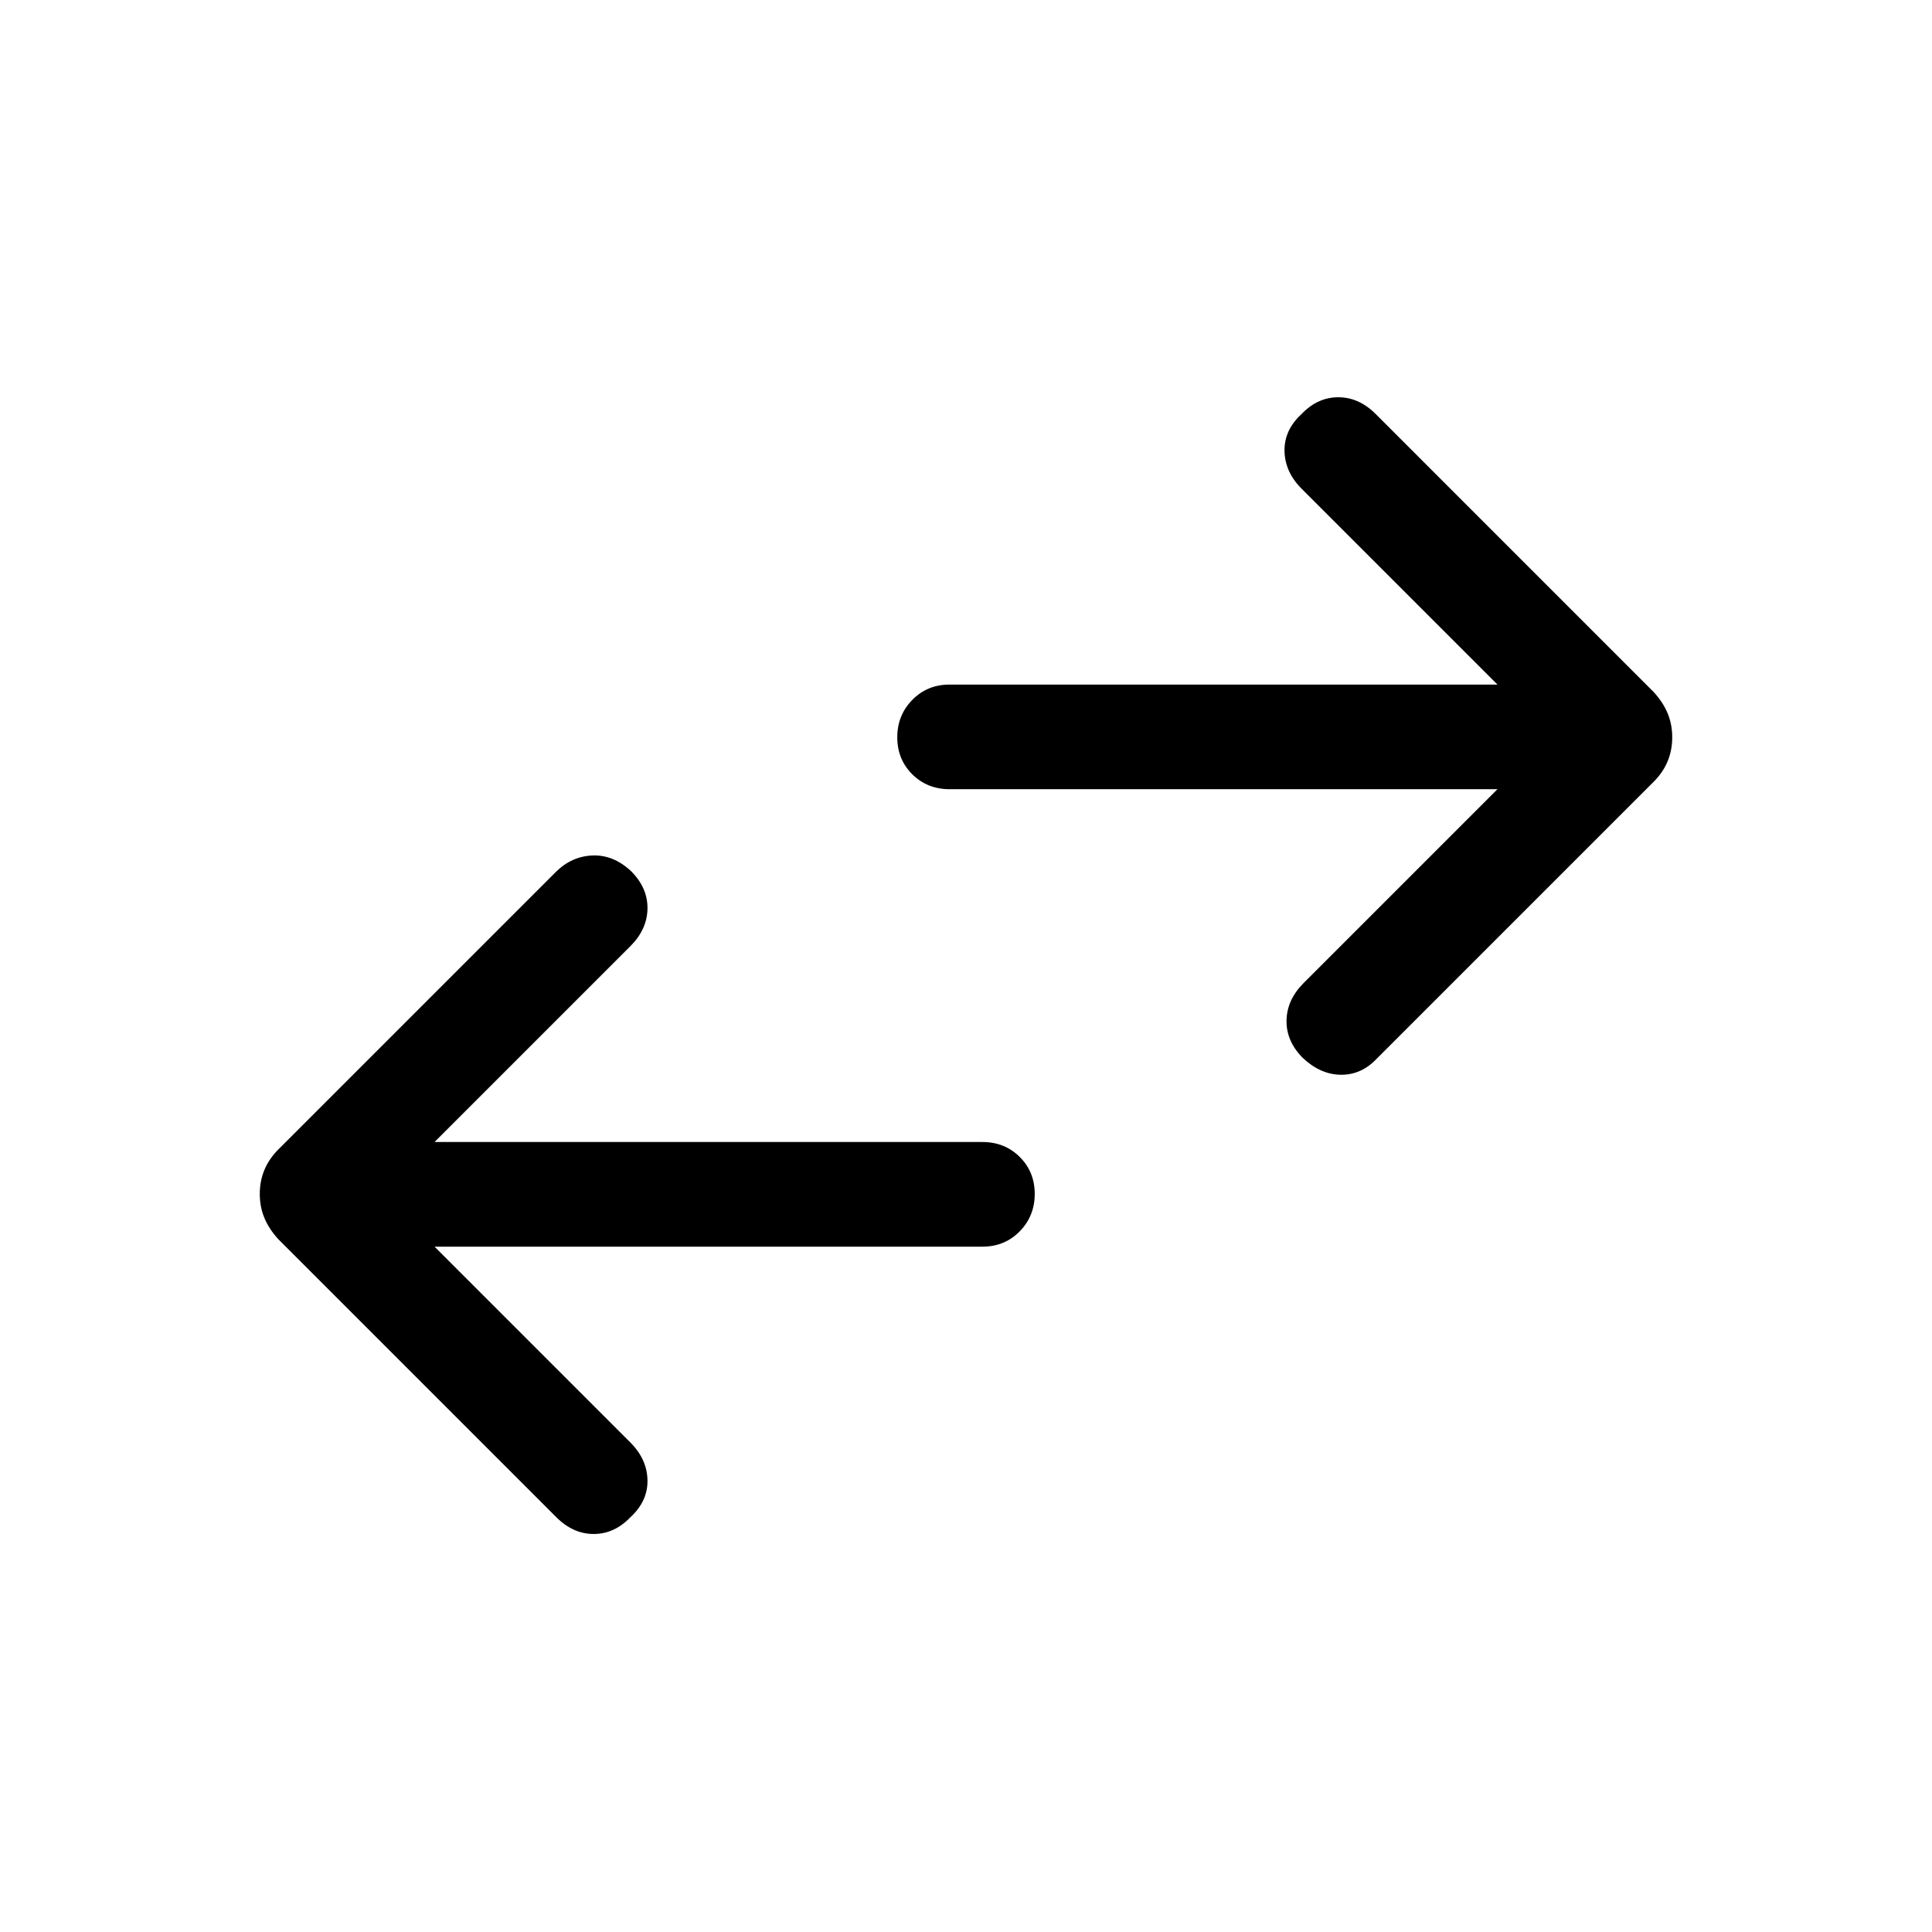 <svg viewBox="0 -960 960 960"><path d="m215.92-340.54 97.31 97.31q8.31 8.31 8.5 18.74.19 10.44-8.5 18.41-7.97 8.31-18.22 8.31-10.24 0-18.55-8.31L138.31-344.23q-4.62-5.02-6.92-10.55-2.31-5.53-2.31-11.96 0-6.43 2.31-11.96 2.3-5.53 6.92-10.15l137.77-137.77q7.92-7.92 18.38-8.3 10.46-.39 19.25 7.92 8.21 8.31 8.02 18.58-.19 10.27-8.5 18.57l-97.31 97.31h272.23q11.07 0 18.54 7.41 7.46 7.4 7.46 18.38 0 10.98-7.46 18.6-7.47 7.61-18.54 7.61H215.92Zm528.16-227.31H471.85q-11.07 0-18.54-7.4-7.46-7.41-7.46-18.39 0-10.97 7.46-18.59 7.47-7.61 18.54-7.61h272.23l-97.31-97.31q-8.31-8.31-8.5-18.75-.19-10.43 8.5-18.41 7.97-8.3 18.22-8.3 10.24 0 18.55 8.3l138.15 138.16q4.62 5.01 6.92 10.54 2.31 5.53 2.31 11.96 0 6.44-2.31 11.97-2.3 5.53-6.92 10.14L683.92-433.77q-7.56 7.92-17.7 7.81-10.14-.12-18.93-8.42-8.21-8.31-8.02-18.58.19-10.27 8.5-18.58l96.31-96.31Z"/></svg>